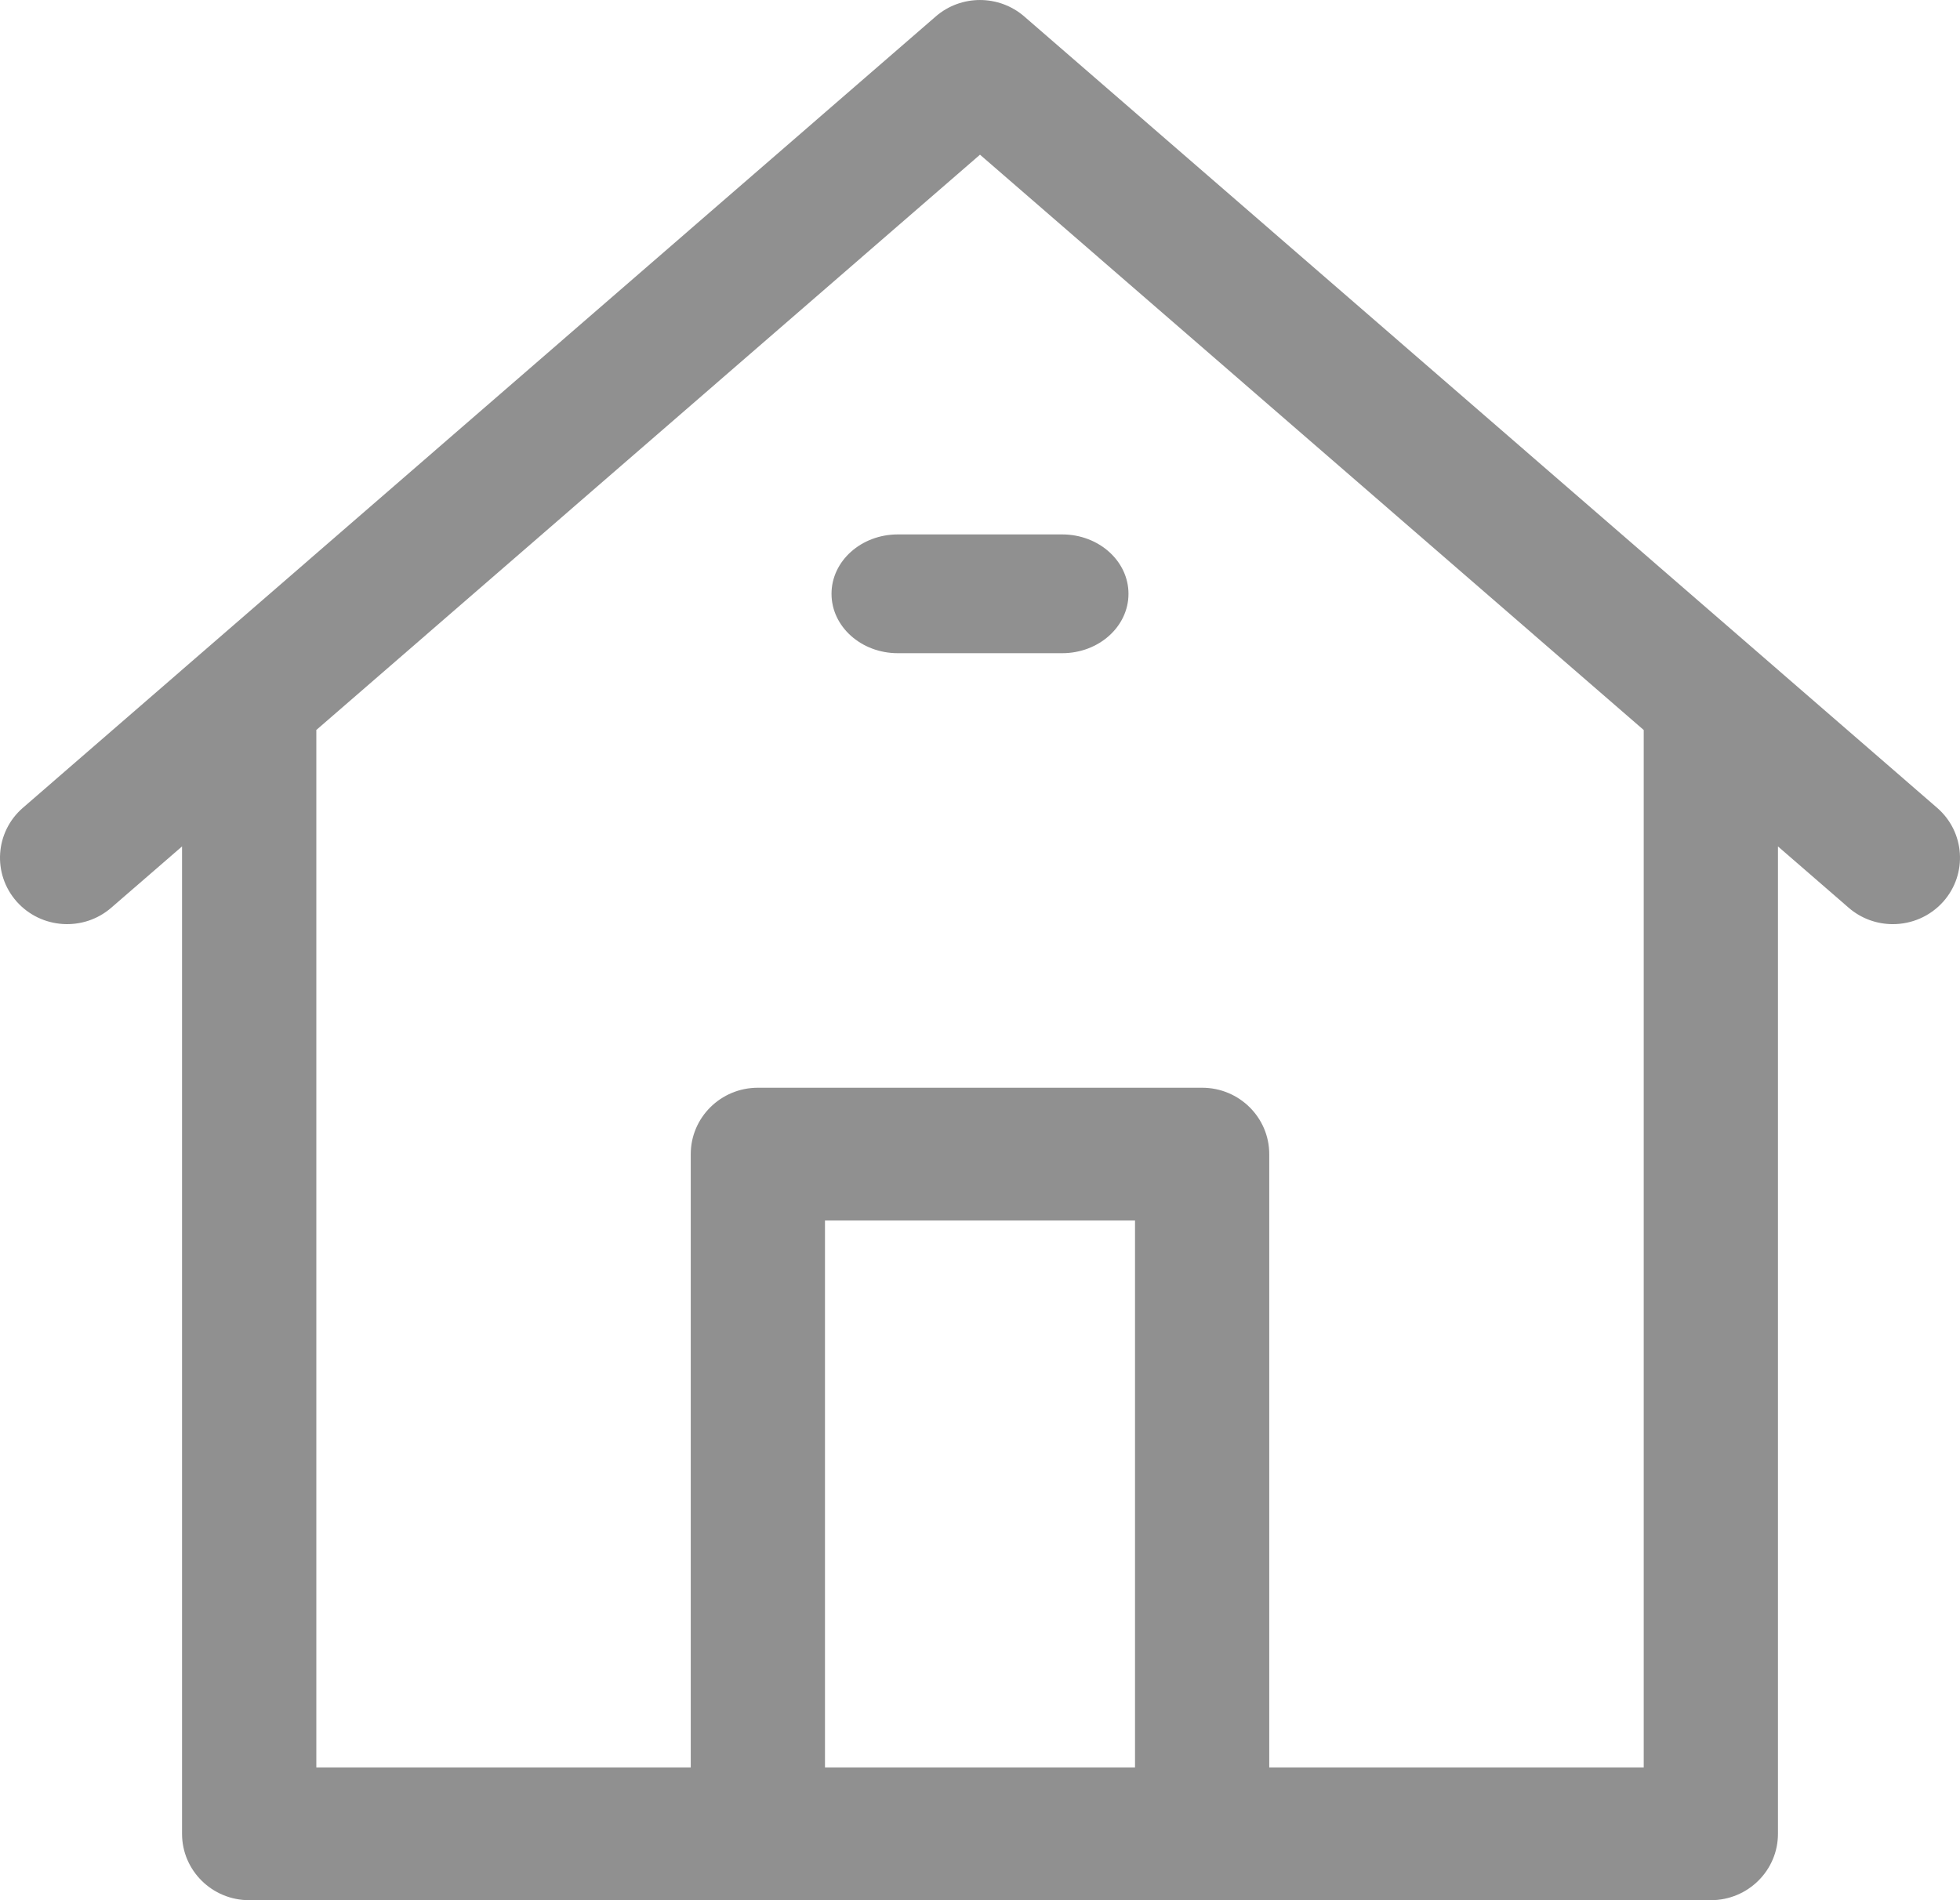 <?xml version="1.0" encoding="UTF-8"?>
<svg width="33px" height="32px" viewBox="0 0 33 32" version="1.1" xmlns="http://www.w3.org/2000/svg" xmlns:xlink="http://www.w3.org/1999/xlink">
    <!-- Generator: sketchtool 47.1 (45422) - http://www.bohemiancoding.com/sketch -->
    <title>E9BB0BA5-B813-4CD1-B8F8-AFA7951014D4</title>
    <desc>Created with sketchtool.</desc>
    <defs></defs>
    <g id="Page-1" stroke="none" stroke-width="1" fill="none" fill-rule="evenodd">
        <g id="Registrasi-Calon-Member---Biodata-Diri" transform="translate(-154, -92)" fill-rule="nonzero" fill="#909090">
            <g id="homepage-(1)" transform="translate(154, 92)">
                <path d="M32.615,13.604 L17.245,0.277 C16.818,-0.092 16.181,-0.092 15.755,0.277 L0.385,13.604 C-0.084,14.011 -0.131,14.717 0.28,15.182 C0.692,15.646 1.406,15.693 1.875,15.285 L3.065,14.254 L3.065,30.882 C3.065,31.499 3.571,32 4.195,32 L12.76,32 L20.24,32 L28.805,32 C29.429,32 29.935,31.499 29.935,30.882 L29.935,14.254 L31.125,15.286 C31.339,15.472 31.605,15.563 31.869,15.563 C32.184,15.563 32.496,15.434 32.72,15.182 C33.131,14.717 33.084,14.011 32.615,13.604 Z M13.89,29.764 L13.89,20.554 L19.11,20.554 L19.11,29.764 L13.89,29.764 L13.89,29.764 Z M27.675,12.303 L27.675,29.764 L21.37,29.764 L21.37,19.436 C21.37,18.819 20.864,18.318 20.24,18.318 L12.76,18.318 C12.136,18.318 11.63,18.819 11.63,19.436 L11.63,29.764 L5.326,29.764 L5.326,12.303 C5.326,12.3 5.325,12.297 5.325,12.294 L16.5,2.605 L27.675,12.294 C27.675,12.297 27.675,12.3 27.675,12.303 Z" id="Shape"></path>
                <path d="M14,10 C14,10.552 14.5,11 15.116,11 L17.884,11 C18.5,11 19,10.552 19,10 C19,9.448 18.5,9 17.884,9 L15.116,9 C14.5,9 14,9.448 14,10 Z" id="Shape"></path>
            </g>
        </g>
    </g>
</svg>